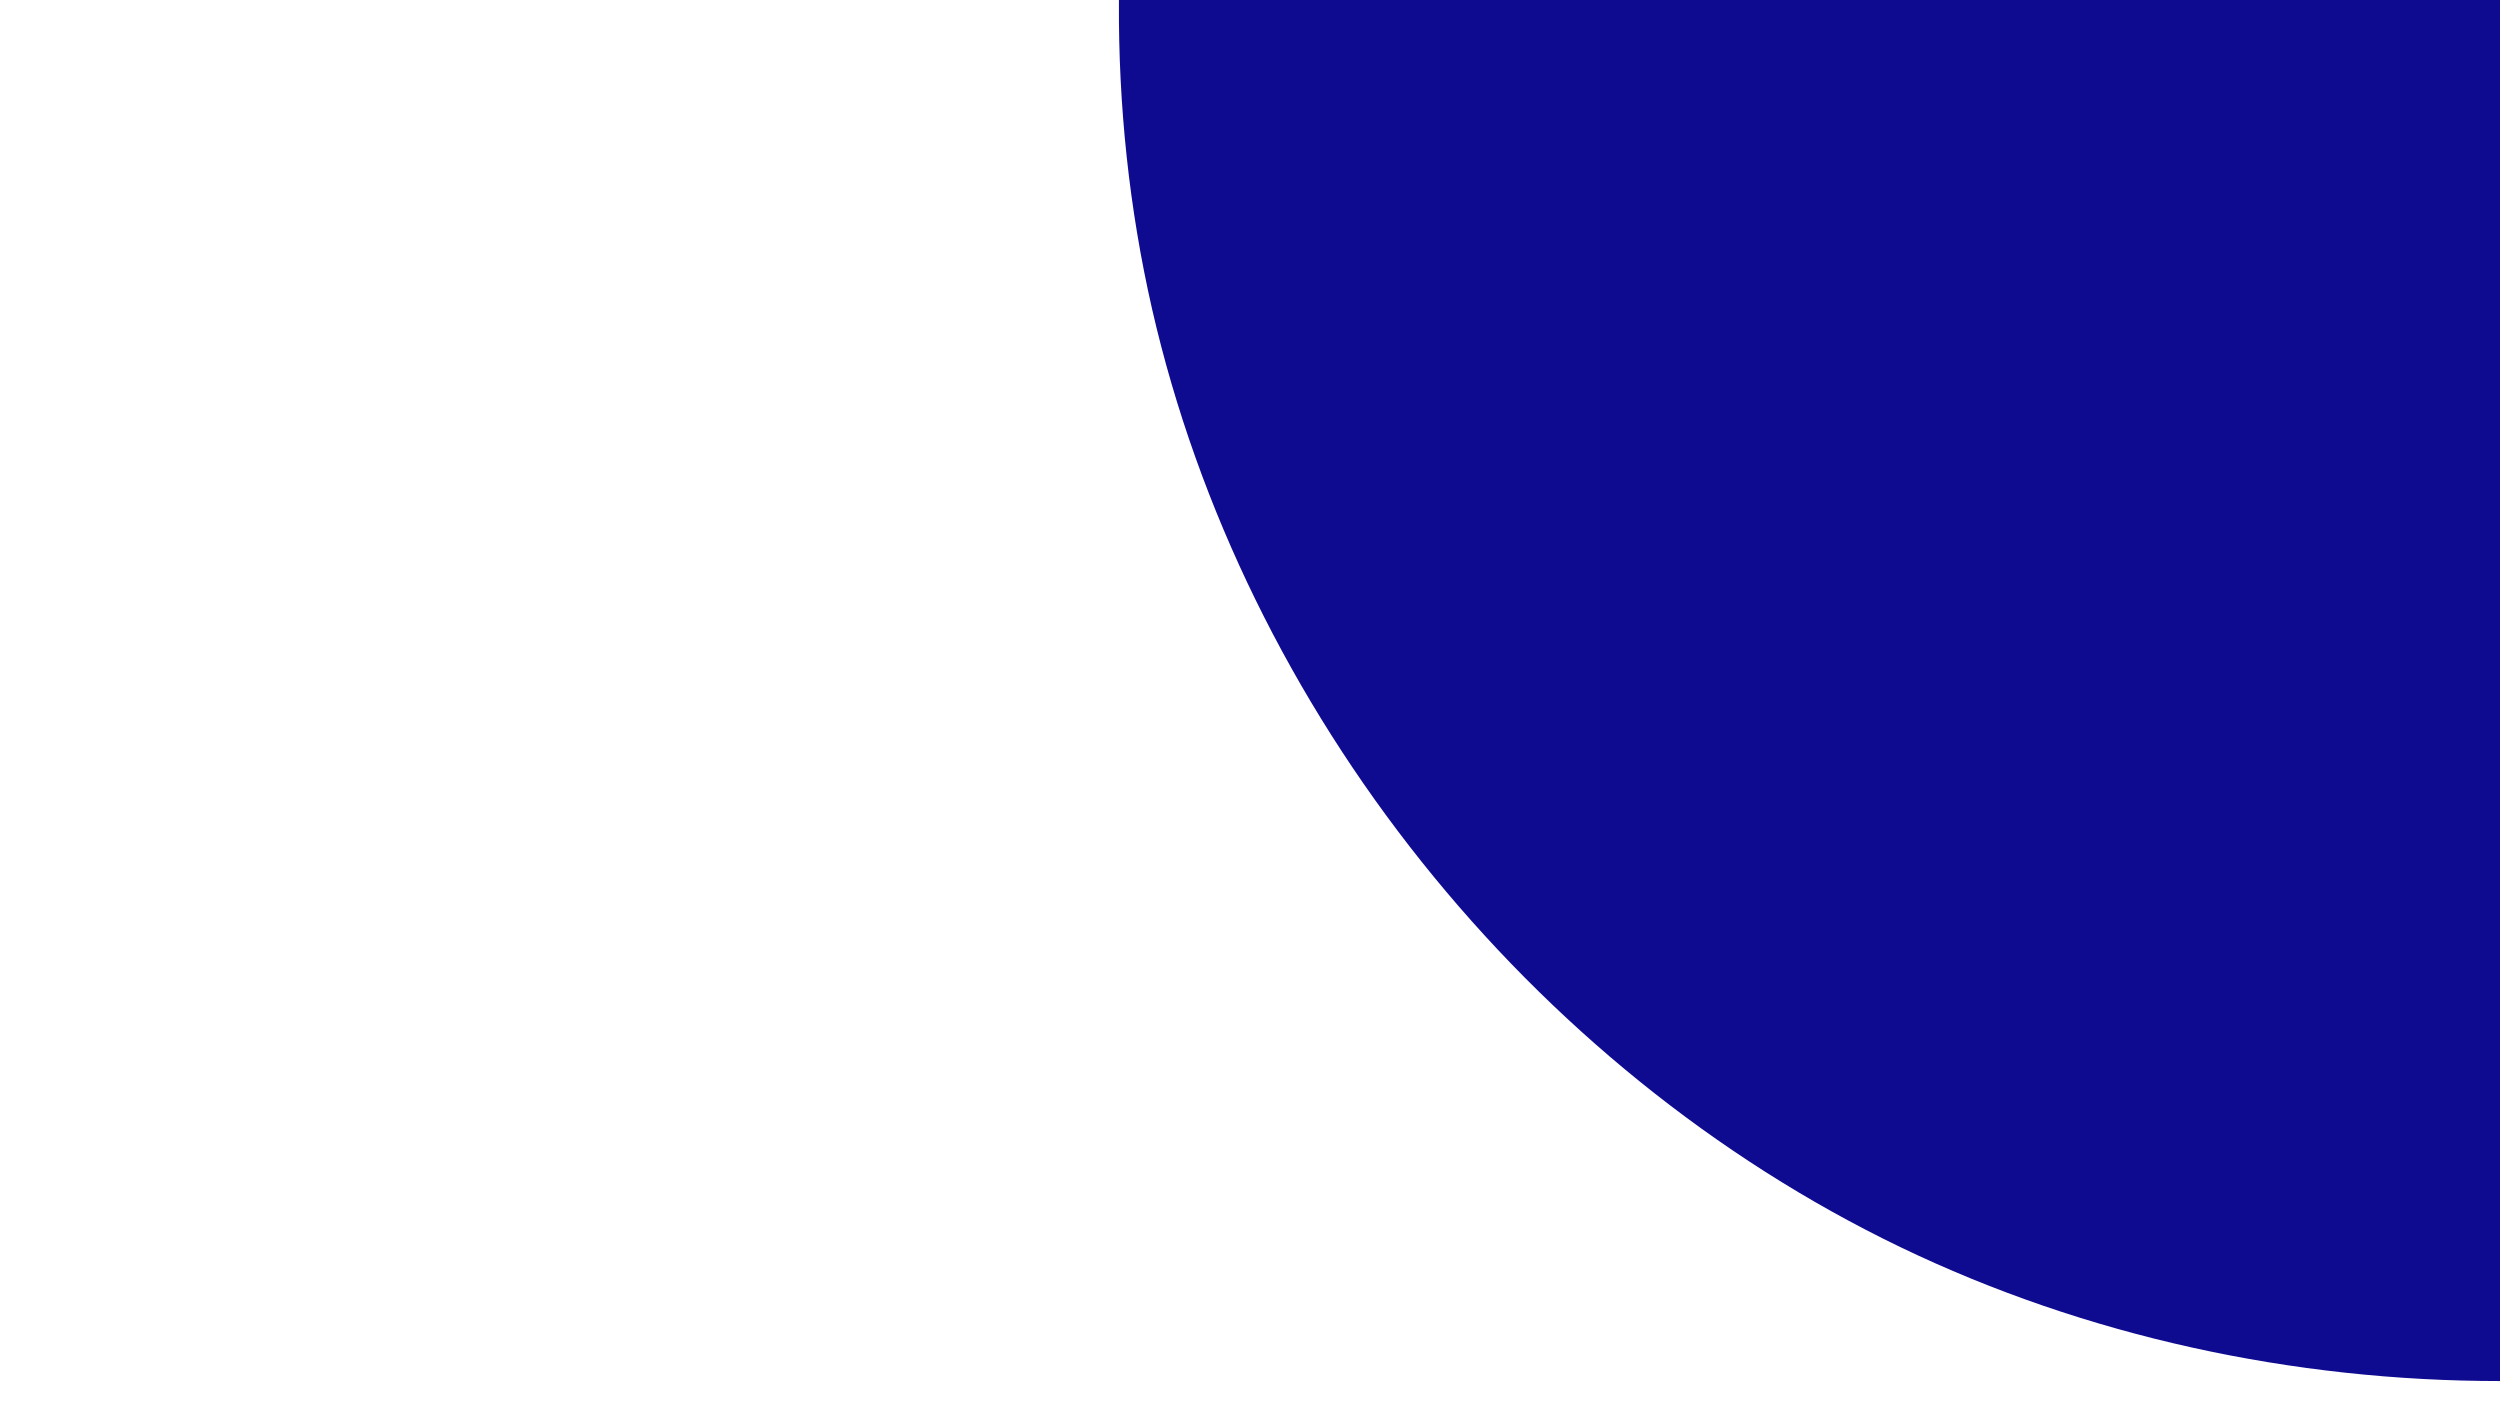<svg id="visual" viewBox="0 0 960 540" width="960" height="540" xmlns="http://www.w3.org/2000/svg" xmlns:xlink="http://www.w3.org/1999/xlink" version="1.1"><rect x="0" y="0" width="960" height="540" fill="#ffffff"></rect><g transform="translate(960 0.575)"><path d="M415.3 -331.2C513.9 -207.5 552.8 -36.2 517.6 118.1C482.3 272.3 372.8 409.6 230.3 478.3C87.8 546.9 -87.8 546.9 -230.3 478.3C-372.8 409.6 -482.3 272.3 -517.6 118.1C-552.8 -36.2 -513.9 -207.5 -415.3 -331.2C-316.6 -454.8 -158.3 -530.9 0 -530.9C158.3 -530.9 316.6 -454.9 415.3 -331.2" fill="#0f0b91"></path></g></svg>